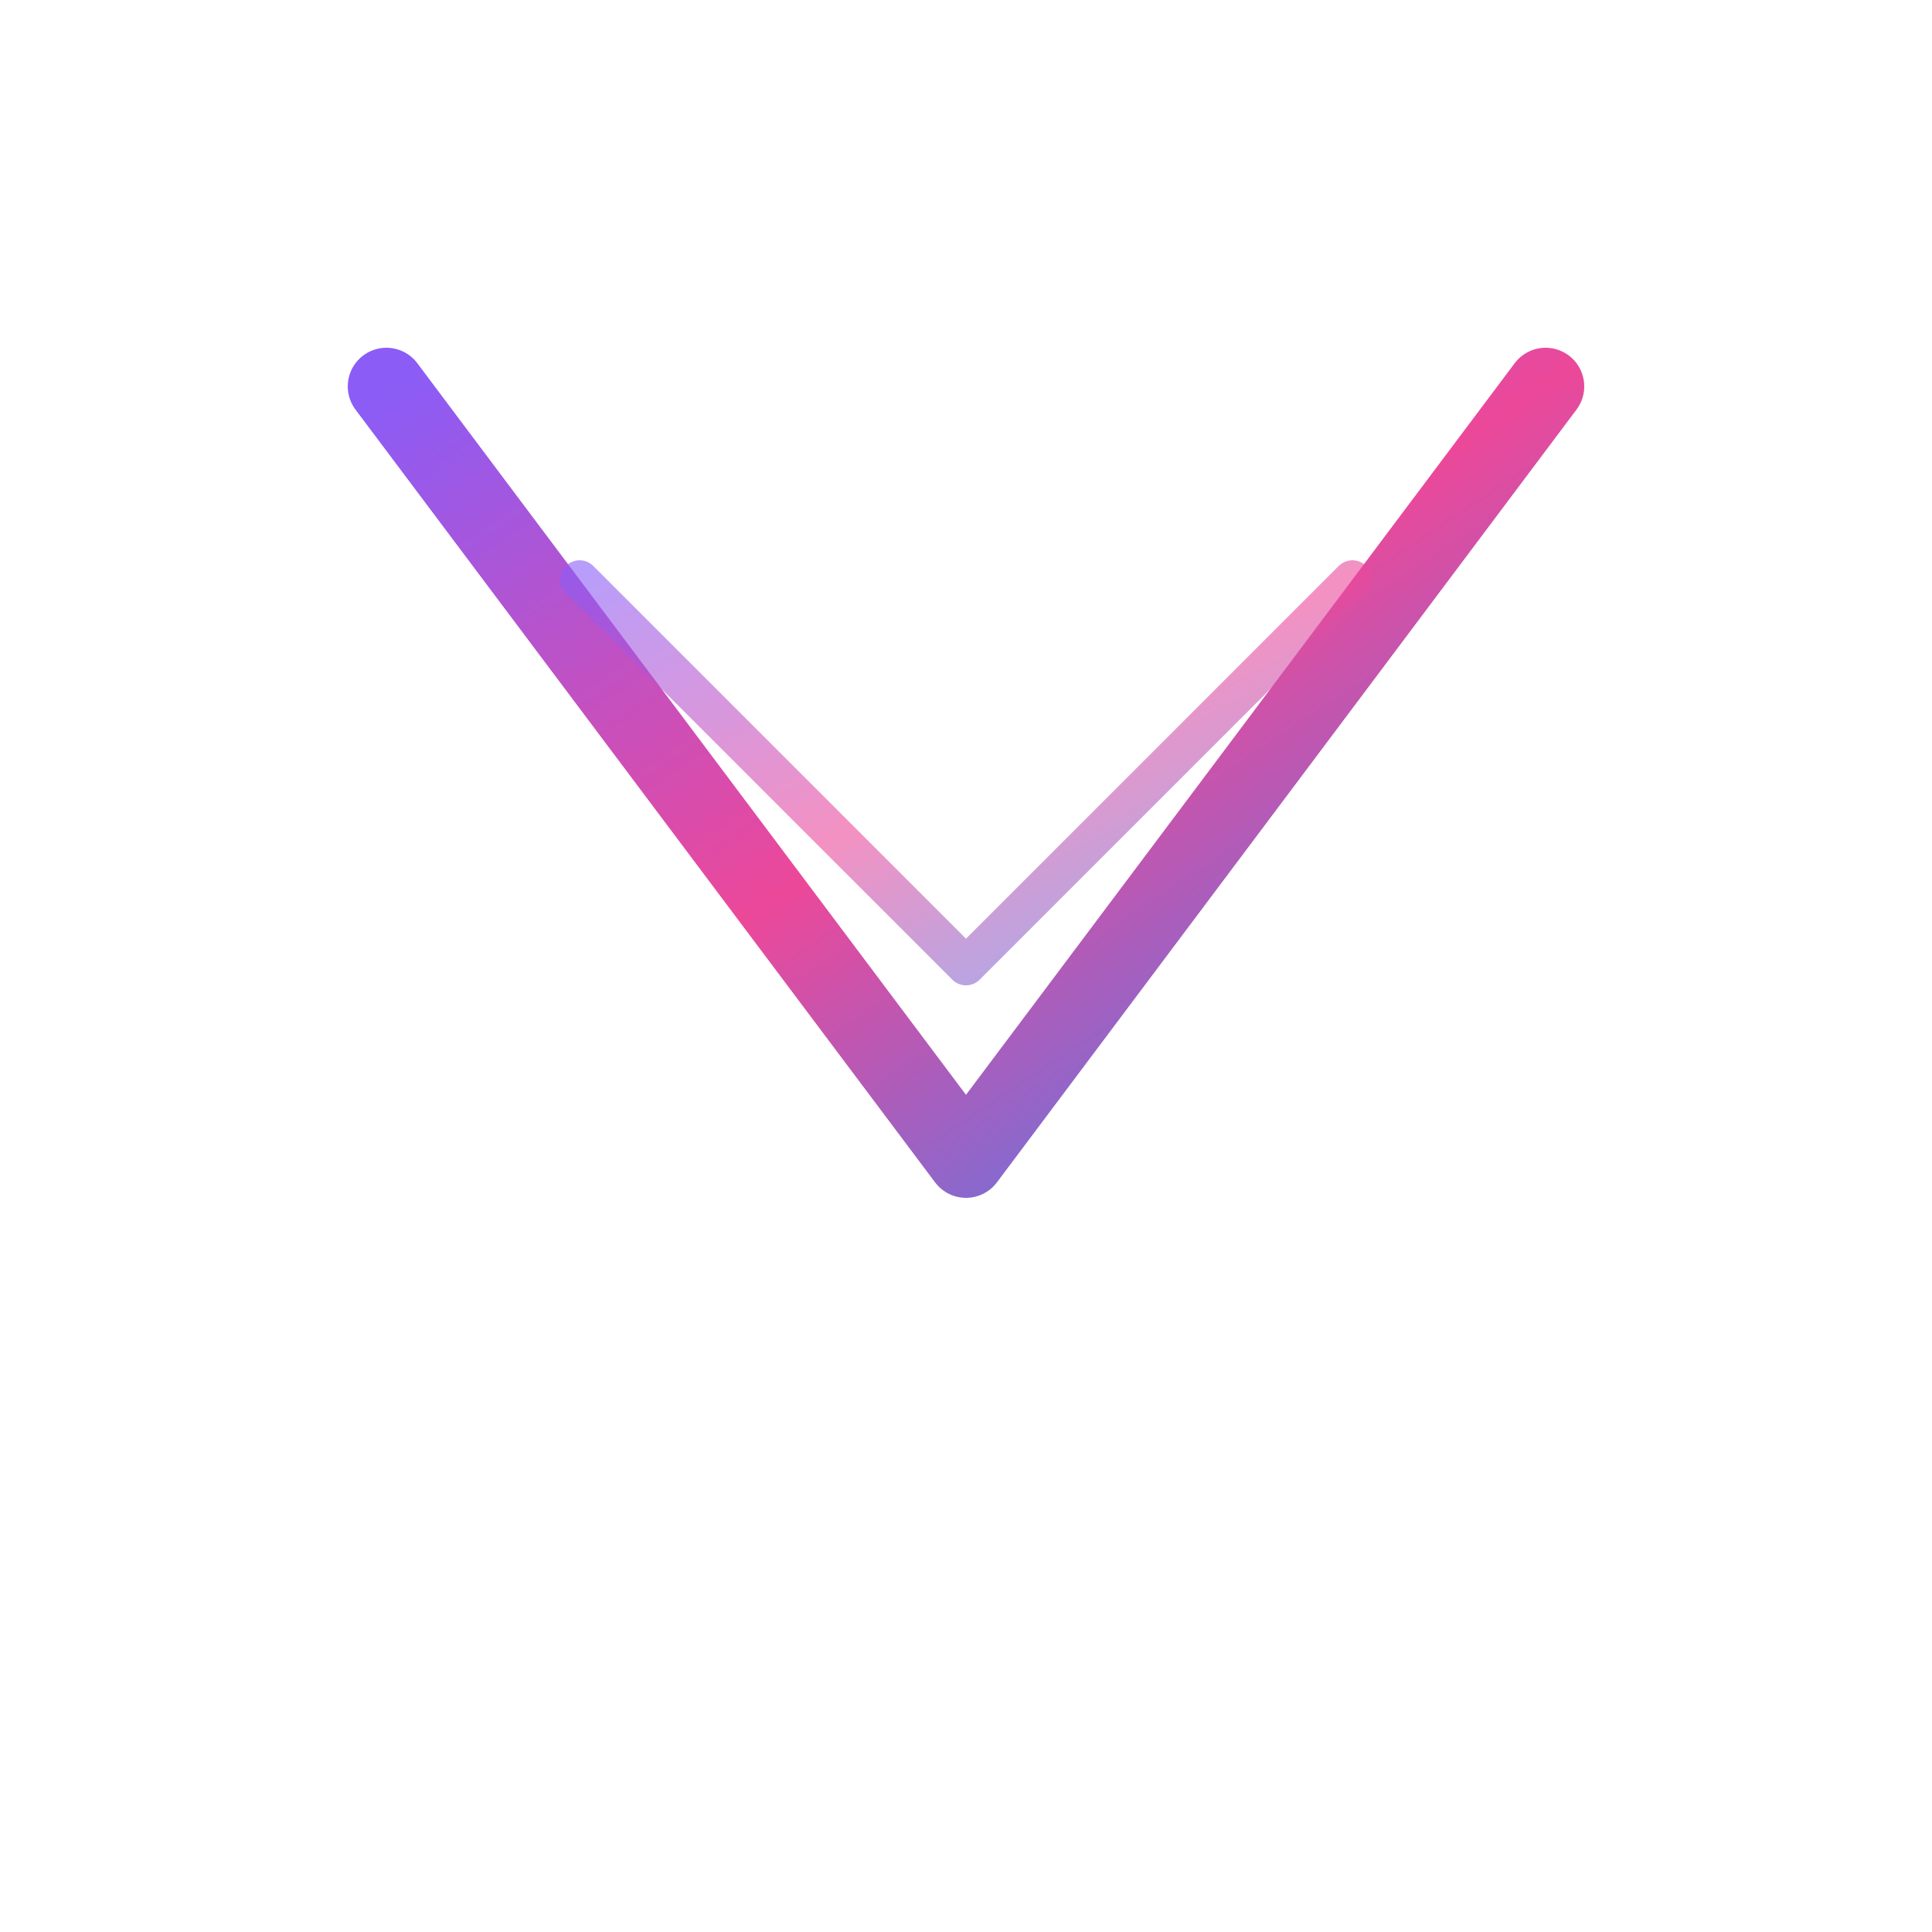 <svg viewBox="0 0 200 200" xmlns="http://www.w3.org/2000/svg">
  <defs>
    <linearGradient id="logoGradient" x1="0%" y1="0%" x2="100%" y2="100%">
      <stop offset="0%" style="stop-color:#8B5CF6;stop-opacity:1" />
      <stop offset="50%" style="stop-color:#EC4899;stop-opacity:1" />
      <stop offset="100%" style="stop-color:#3B82F6;stop-opacity:1" />
    </linearGradient>
  </defs>
  
  <!-- Main V shape -->
  <path d="M 40 40 L 100 120 L 160 40" 
        stroke="url(#logoGradient)" 
        stroke-width="8" 
        fill="none" 
        stroke-linecap="round" 
        stroke-linejoin="round"/>
  
  <!-- Accent lines -->
  <path d="M 60 60 L 100 100 L 140 60" 
        stroke="url(#logoGradient)" 
        stroke-width="4" 
        fill="none" 
        stroke-linecap="round" 
        stroke-linejoin="round"
        opacity="0.6"/>
</svg>
